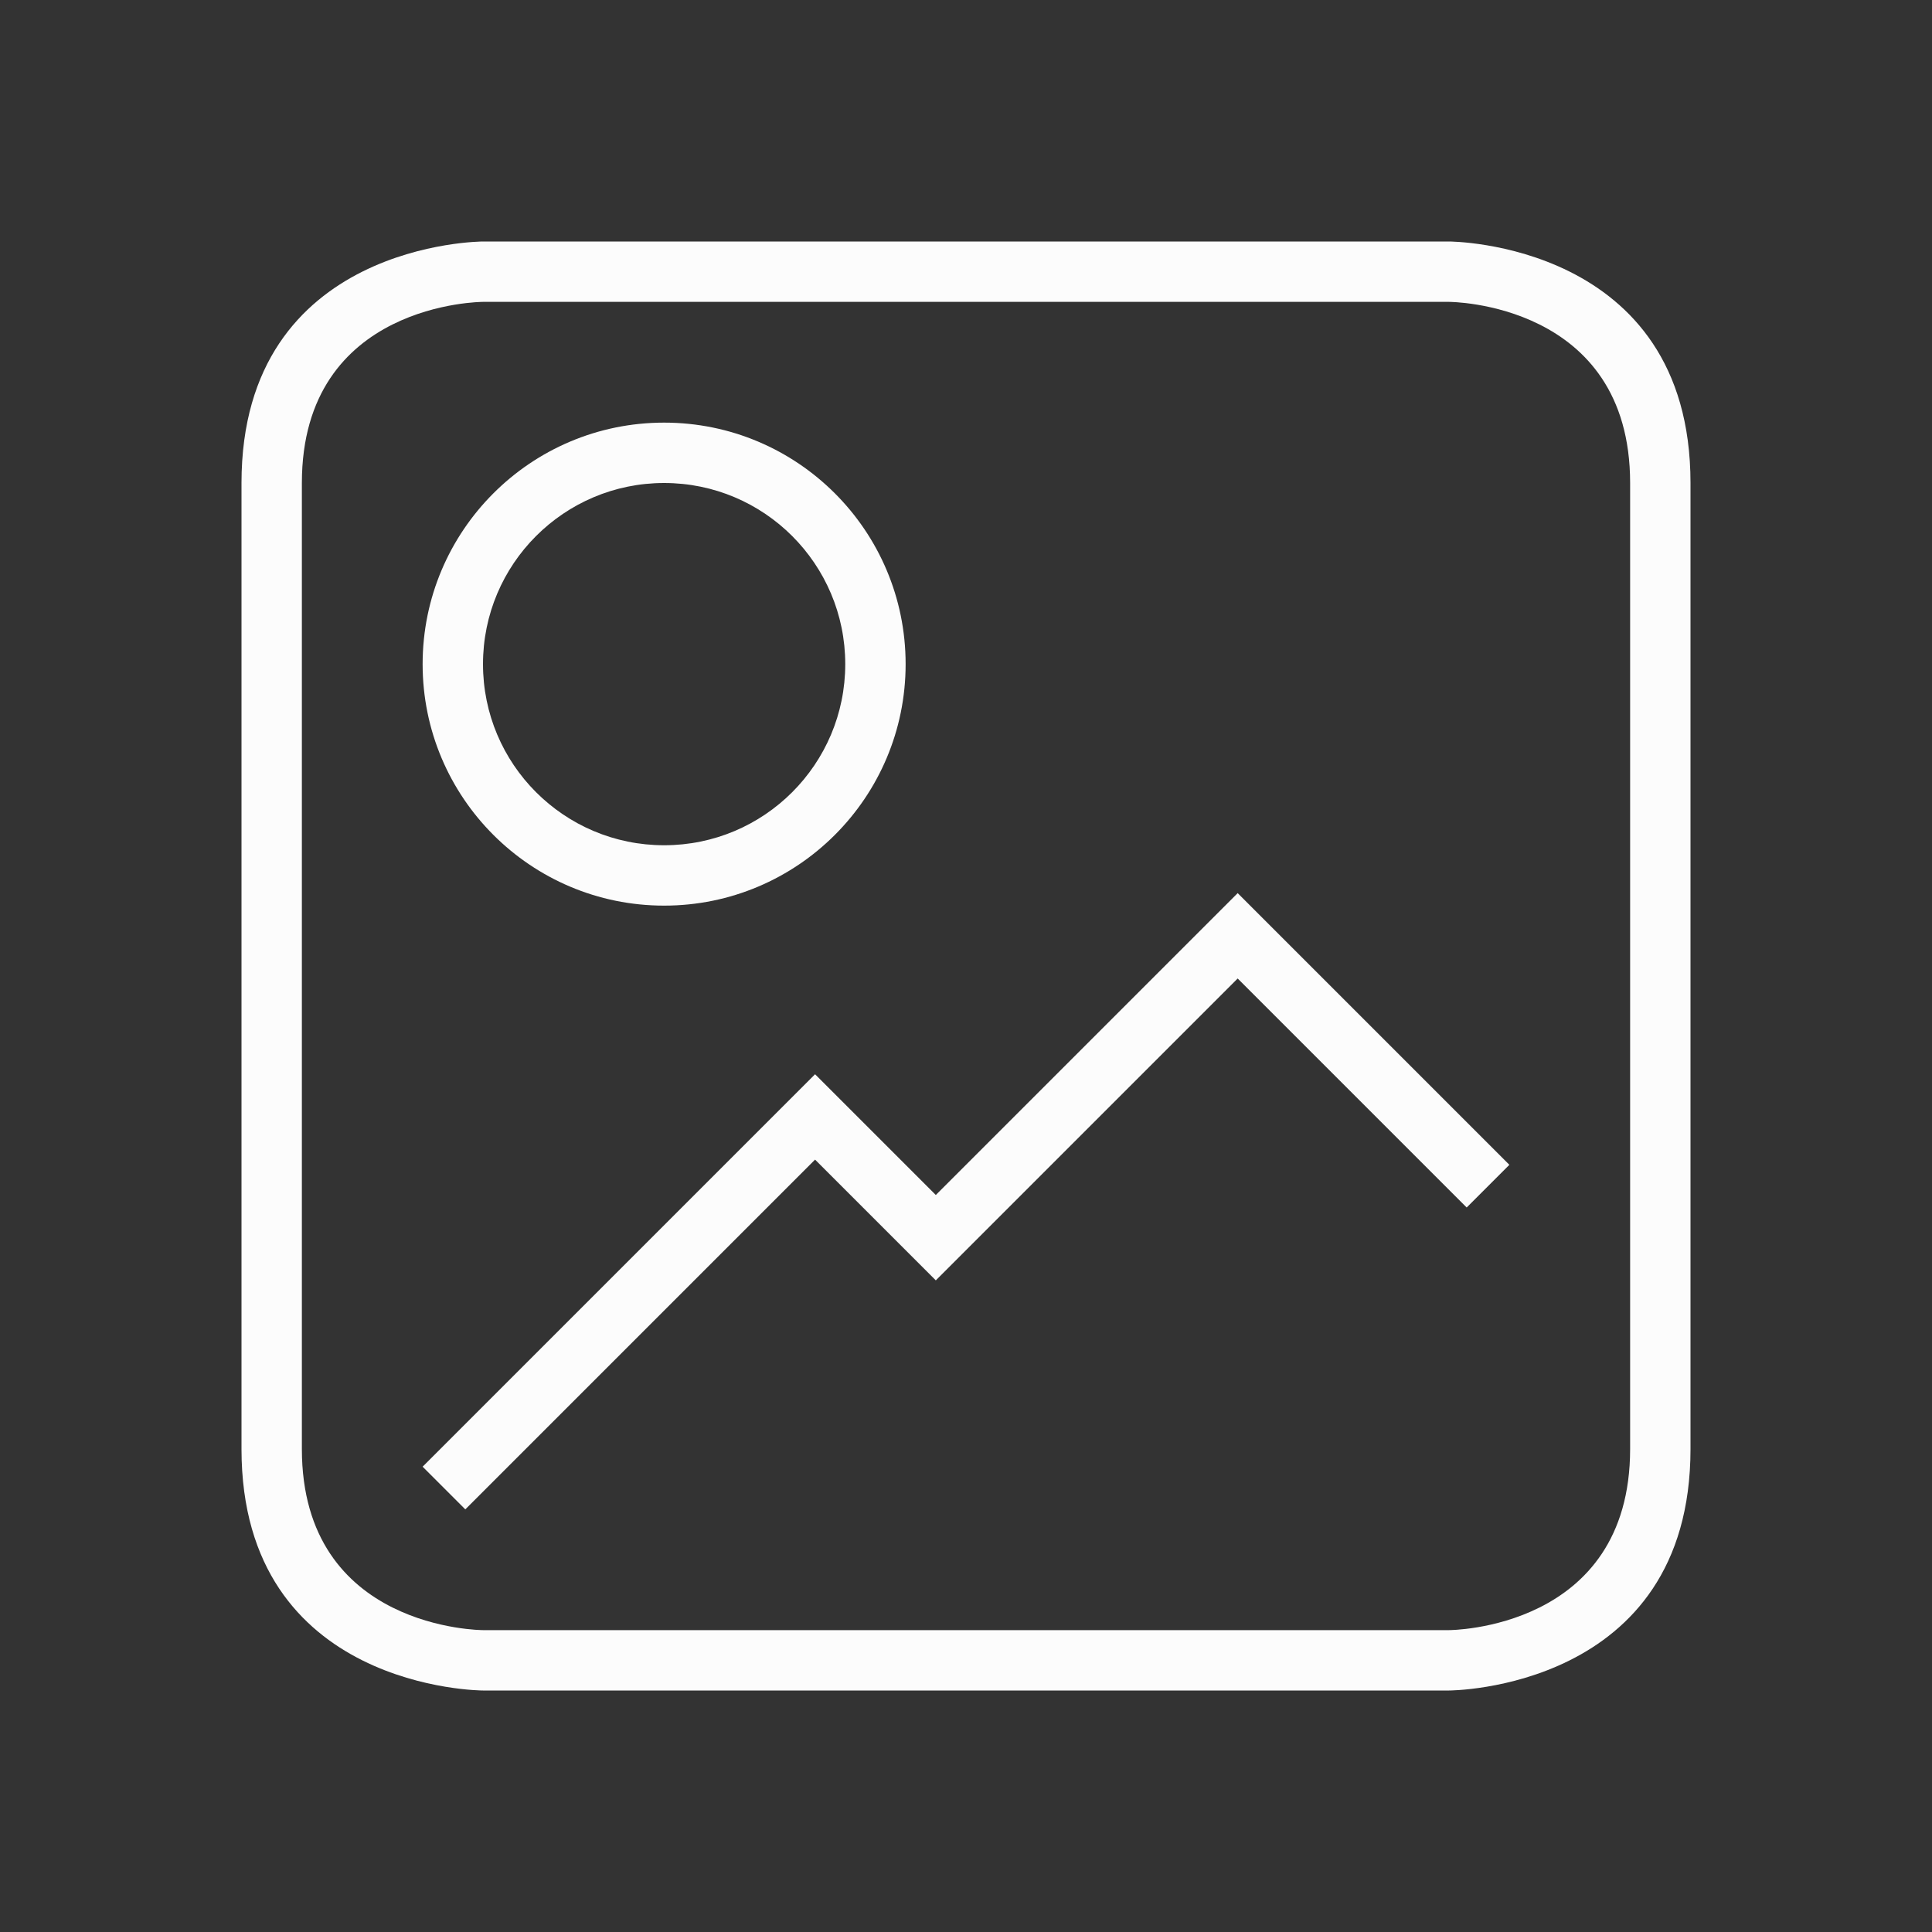 <svg xmlns="http://www.w3.org/2000/svg" viewBox="0 0 32 32">
  <rect x="0" y="0" width="32" height="32" fill="#333333" stroke="none"/>
  <defs id="defs3051">
<style type="text/css" id="current-color-scheme">.ColorScheme-Text {color:#fcfcfc;}</style>
  </defs>
 <path style="fill:currentColor;fill-opacity:1;stroke:none" 
    d="m 4,8 c 0,4 0,12 0,16 0,4 4,4 4,4 h 16 c 0,0 4,0 4,-4 C 28,20 28,12 28,8 28,4 24,4 24,4 H 8 C 8,4 4,4 4,8 Z M 5,8 C 5,5 8,5 8,5 h 16 c 0,0 3,0 3,3 0,3 0,13 0,16 0,3 -3,3 -3,3 H 8 C 8,27 5,27 5,24 5,21 5,11 5,8 Z m 6,-1 c -2.209,0 -4,1.791 -4,4 0,2.209 1.791,4 4,4 2.209,0 4,-1.791 4,-4 0,-2.209 -1.791,-4 -4,-4 m 0,1 c 1.657,0 3,1.343 3,3 0,1.657 -1.343,3 -3,3 C 9.343,14 8,12.657 8,11 8,9.343 9.343,8 11,8 m 9.5,6.793 -5,5 -2,-2 -6.5,6.5 0.707,0.707 5.793,-5.793 2,2 5,-5 L 24.293,20 25,19.293 Z"
     class="ColorScheme-Text"
     />
</svg>
